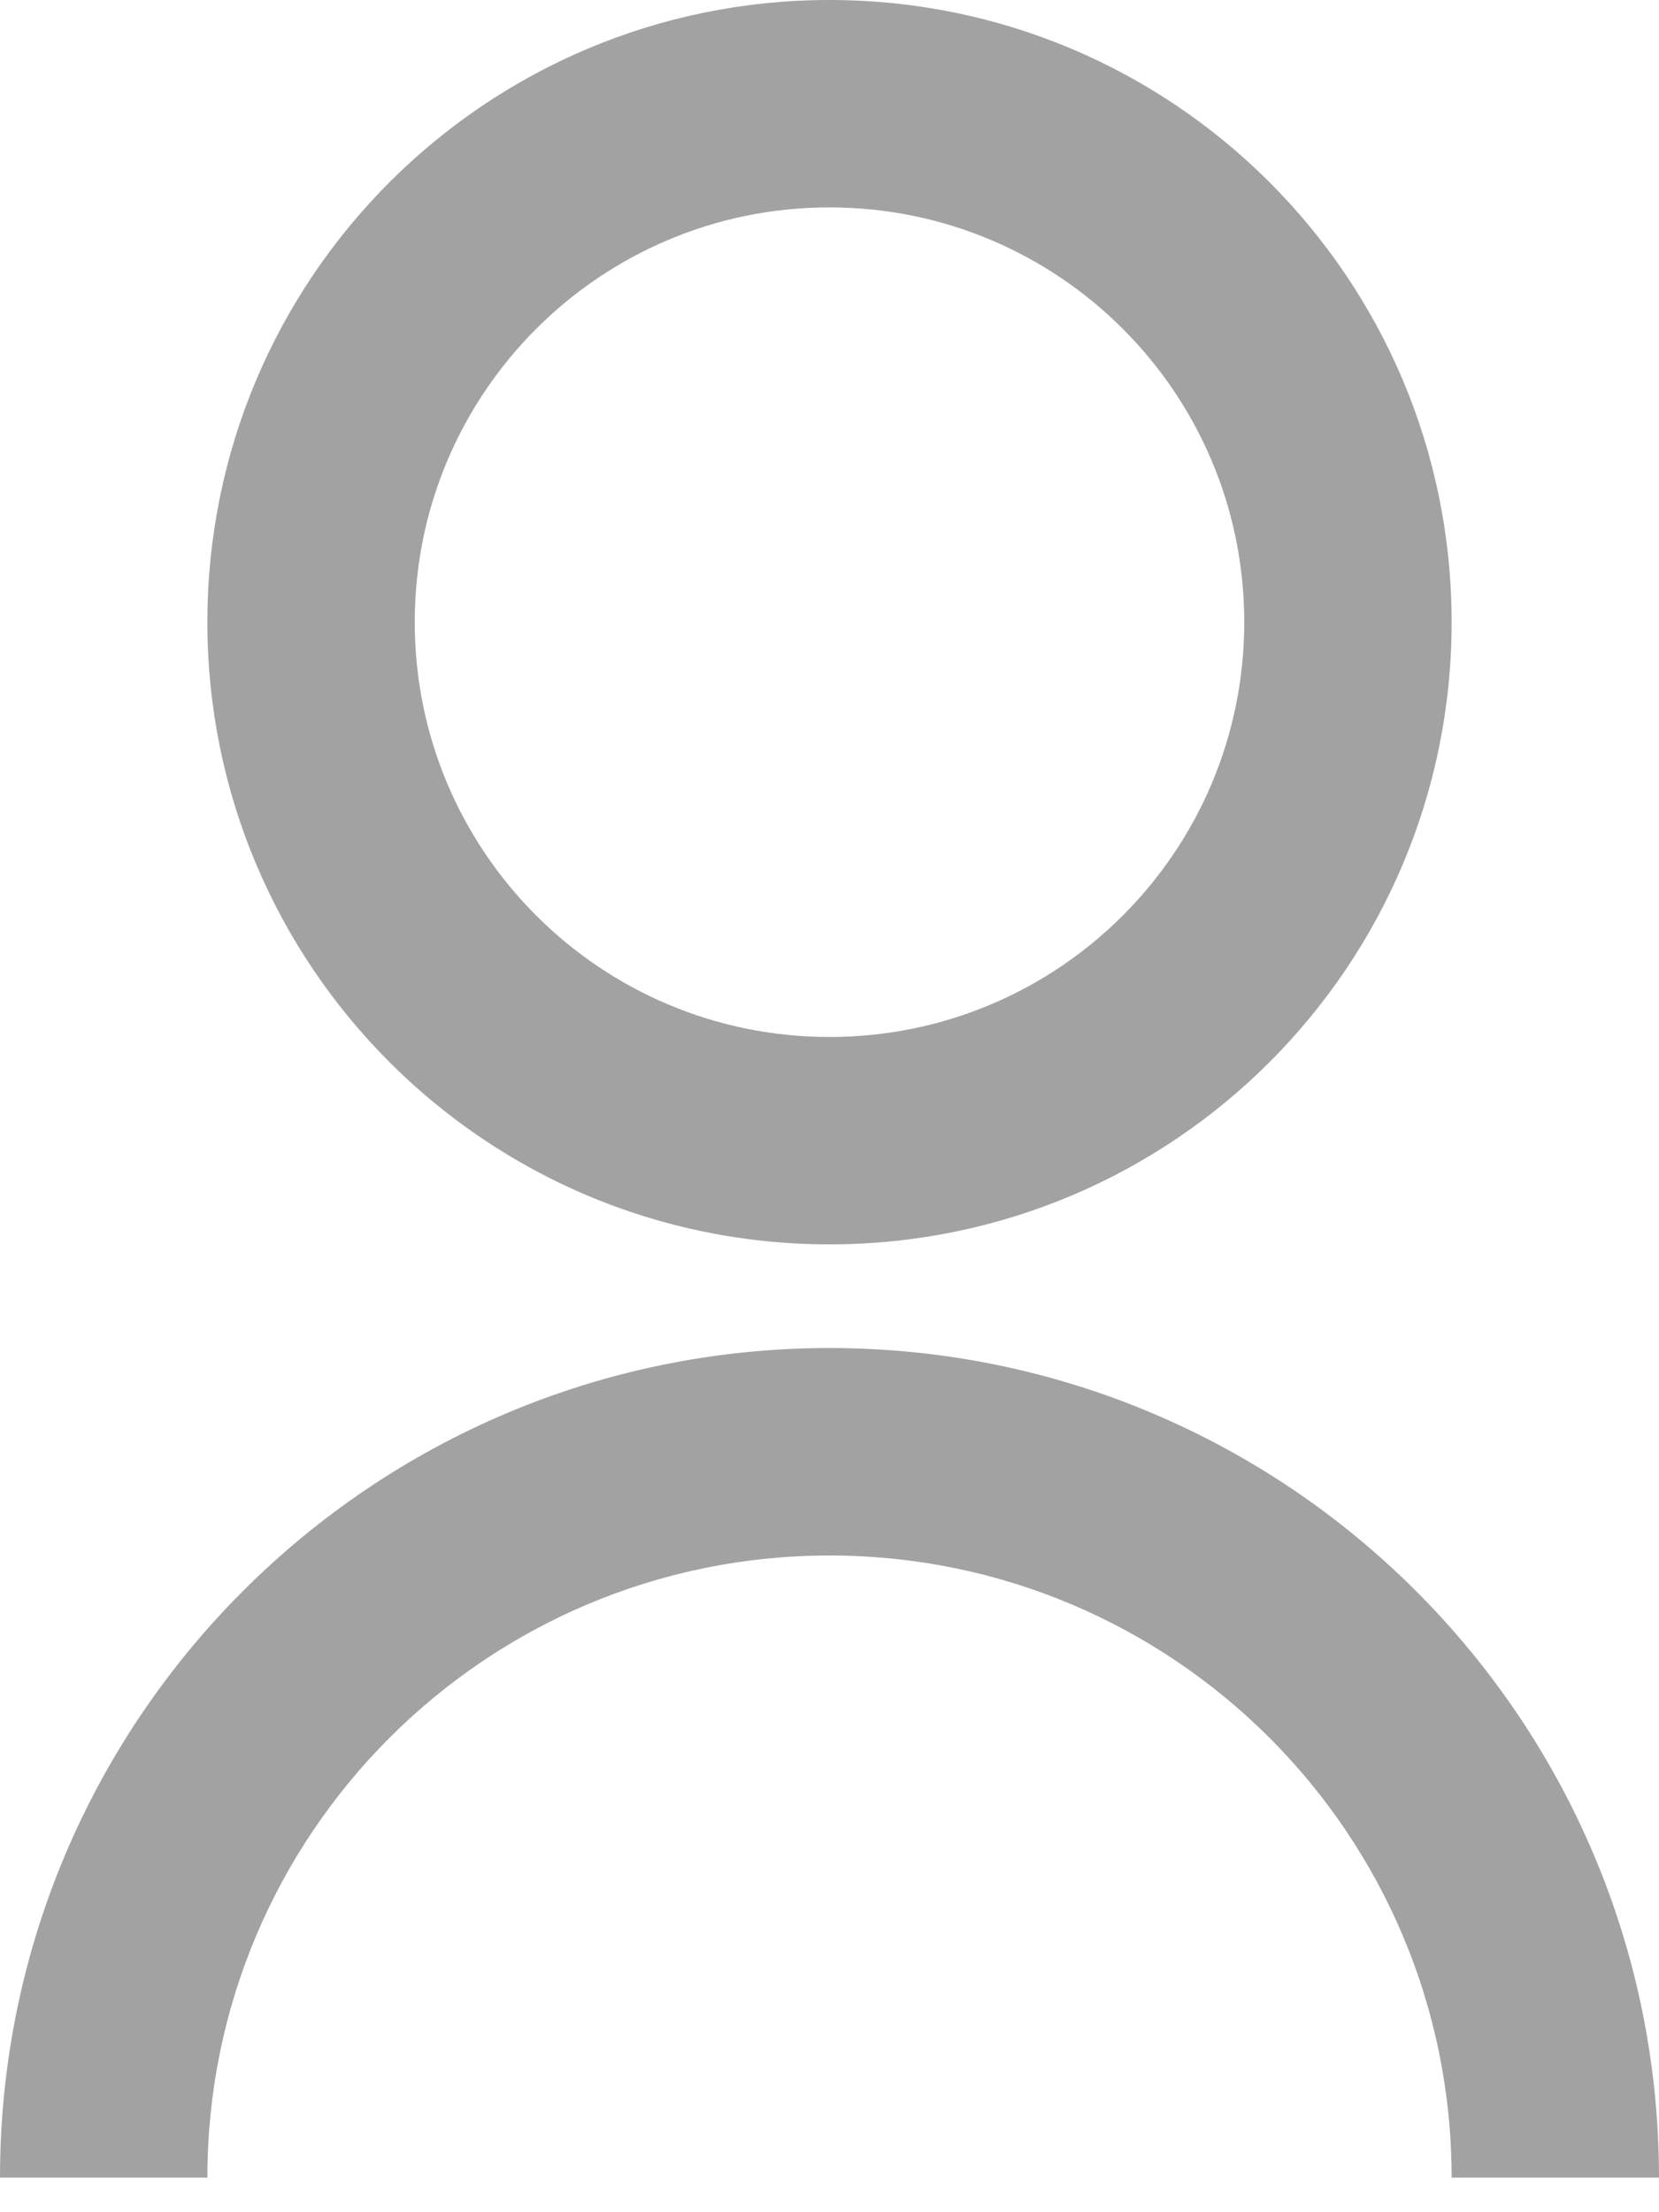 <svg width="21" height="28" viewBox="0 0 21 28" fill="none" xmlns="http://www.w3.org/2000/svg">
<path d="M0 27.562C0 21.764 4.701 17.062 10.5 17.062C16.299 17.062 21 21.764 21 27.562H18.375C18.375 23.213 14.849 19.688 10.5 19.688C6.151 19.688 2.625 23.213 2.625 27.562H0ZM10.5 15.75C6.149 15.75 2.625 12.226 2.625 7.875C2.625 3.524 6.149 0 10.5 0C14.851 0 18.375 3.524 18.375 7.875C18.375 12.226 14.851 15.75 10.5 15.75ZM10.5 13.125C13.401 13.125 15.75 10.776 15.75 7.875C15.75 4.974 13.401 2.625 10.5 2.625C7.599 2.625 5.25 4.974 5.25 7.875C5.25 10.776 7.599 13.125 10.5 13.125Z" fill="#474747" fill-opacity="0.5"/>
</svg>
